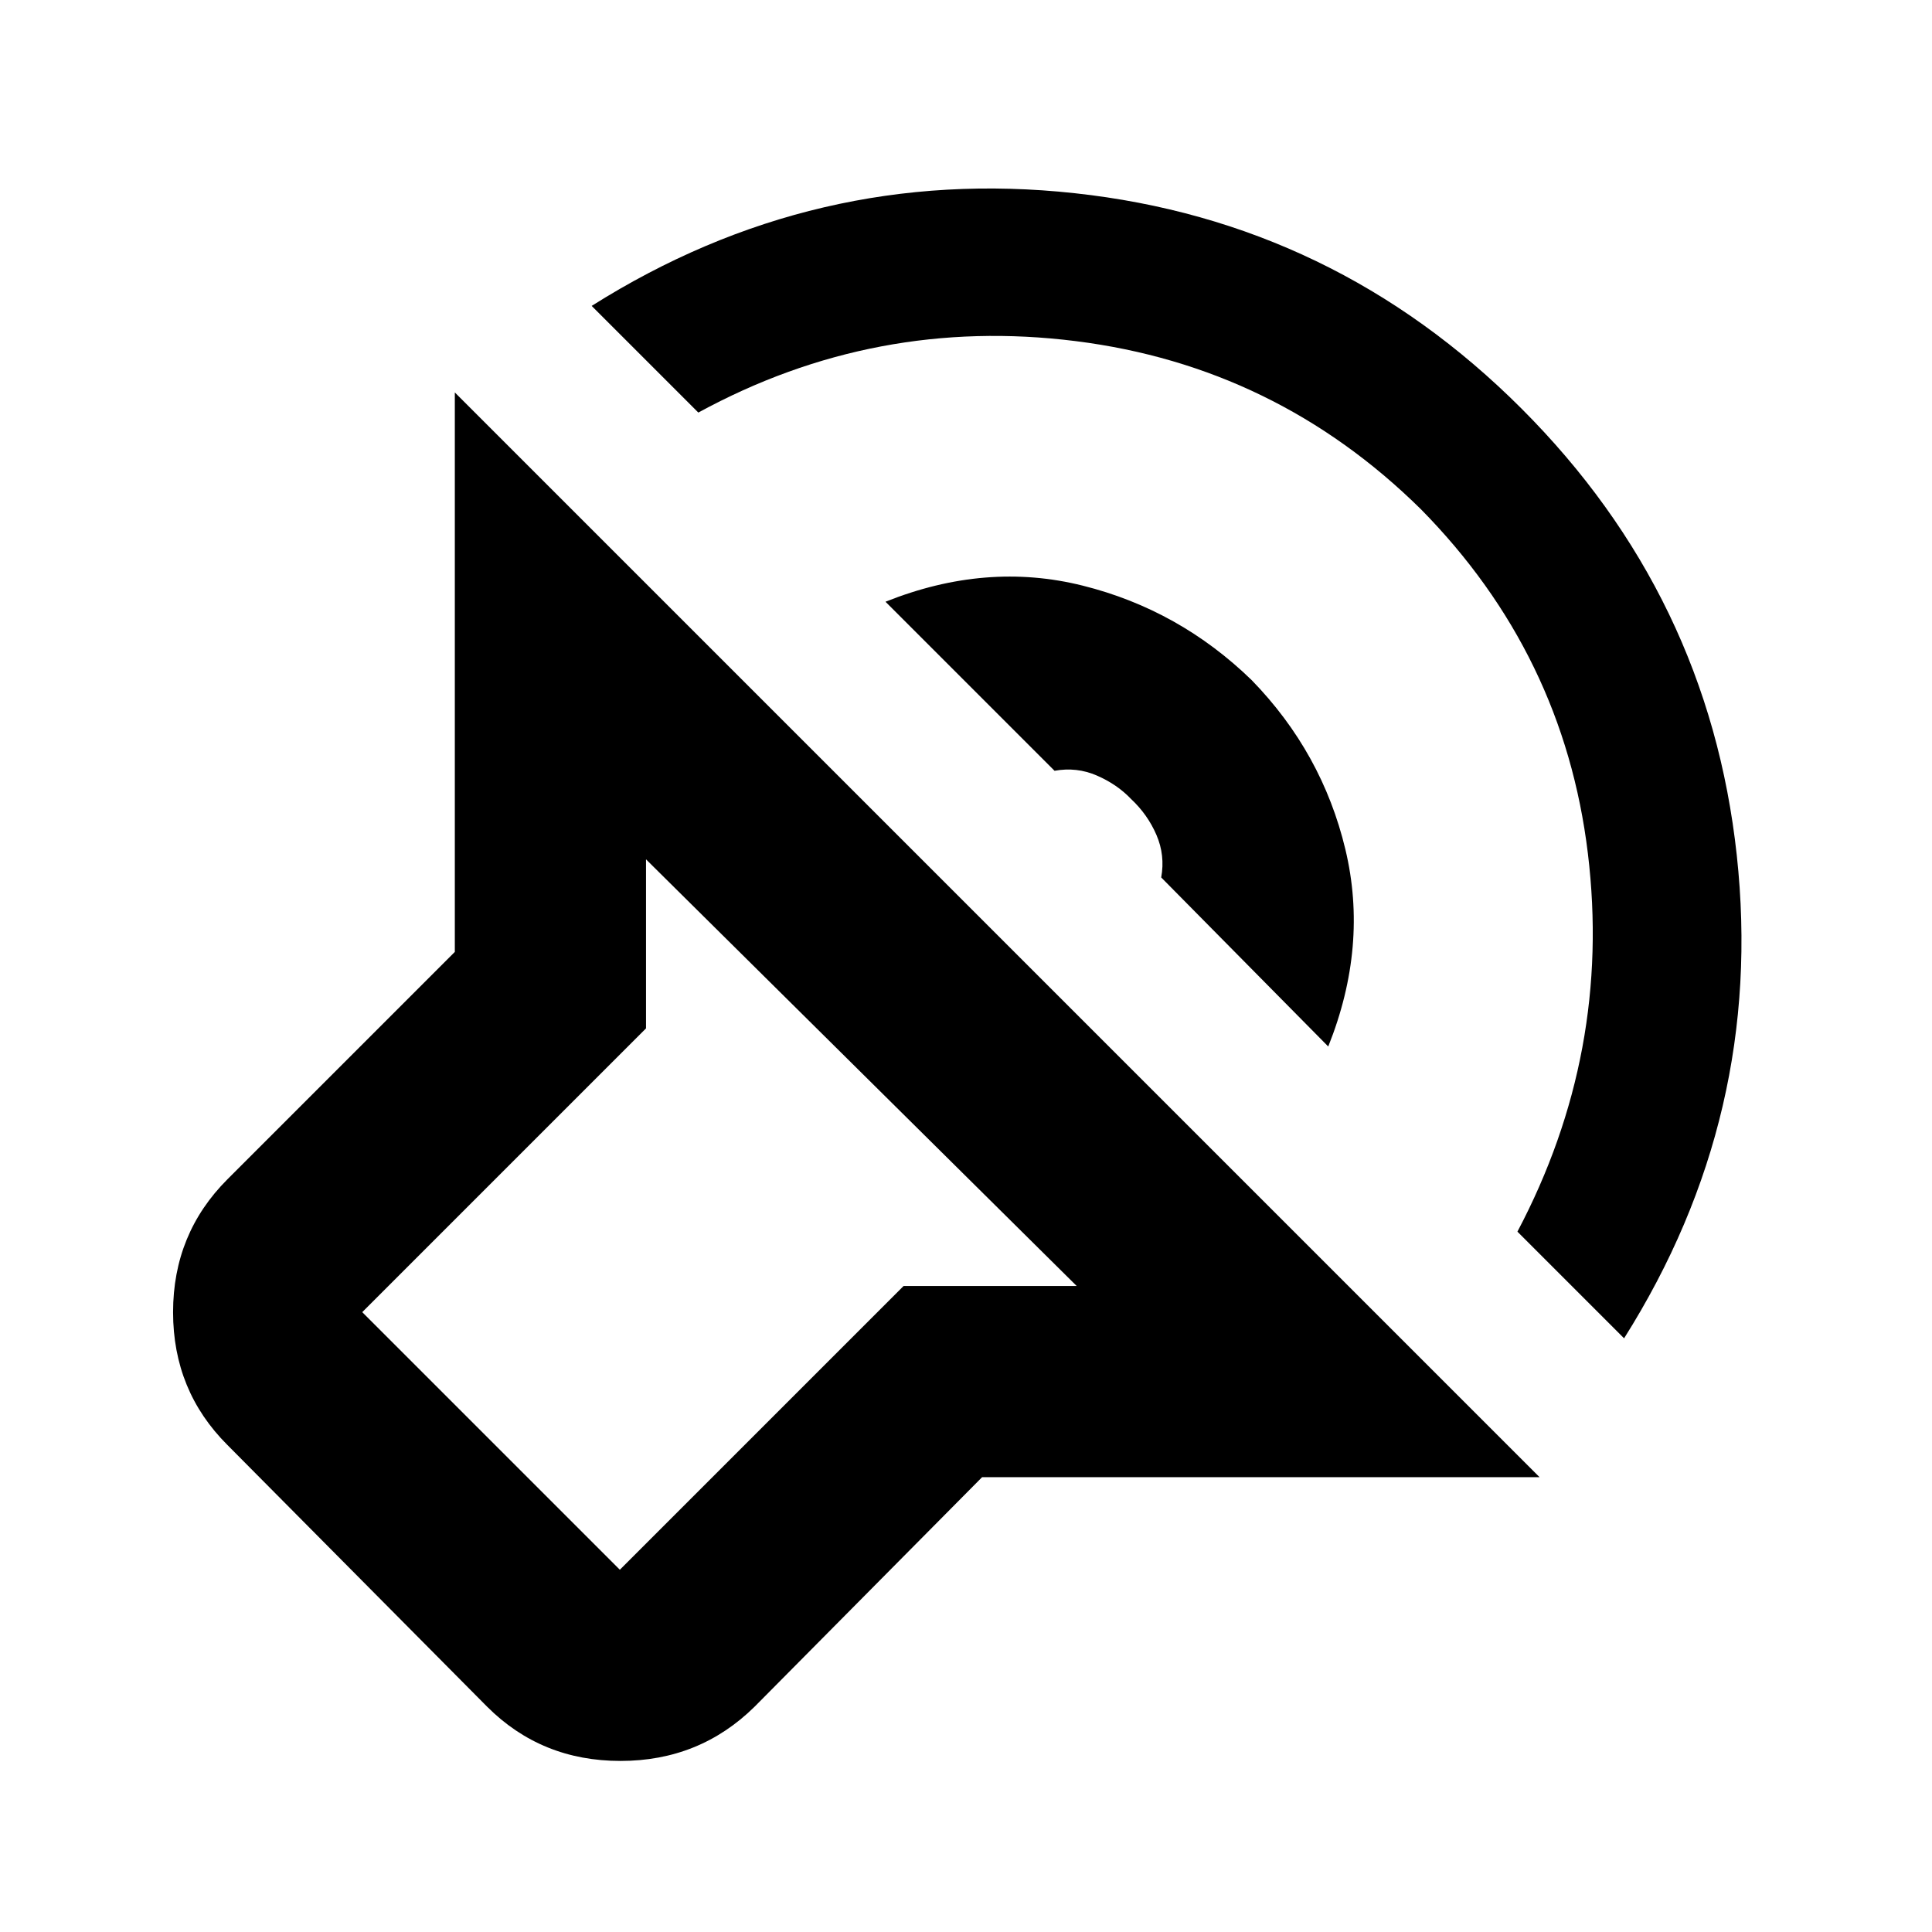 <svg xmlns="http://www.w3.org/2000/svg" width="48" height="48" viewBox="0 96 960 960"><path d="M765 830H488L375 944q-27.378 27-66.689 27Q269 971 242 944L113 814q-27-26.934-27-65.967T113 682l113-113V291l539 539Zm-230-95L321 523v84L180 748l128 128 141-141h86ZM294 248q111-70 240-56t222 107q93 93 107 222t-56 240l-53-53q47-89 35-188t-83-171q-72-71-171.5-83.5T347 301l-53-53Zm146 147q50-20 98-8t84 47q35 36 46.5 84t-8.5 98l-83-84q2-11-2.375-21.141Q570.25 500.719 562 493q-6.877-7.235-16.938-11.618Q535 477 524 479l-84-84Zm-83 305Z"/></svg>